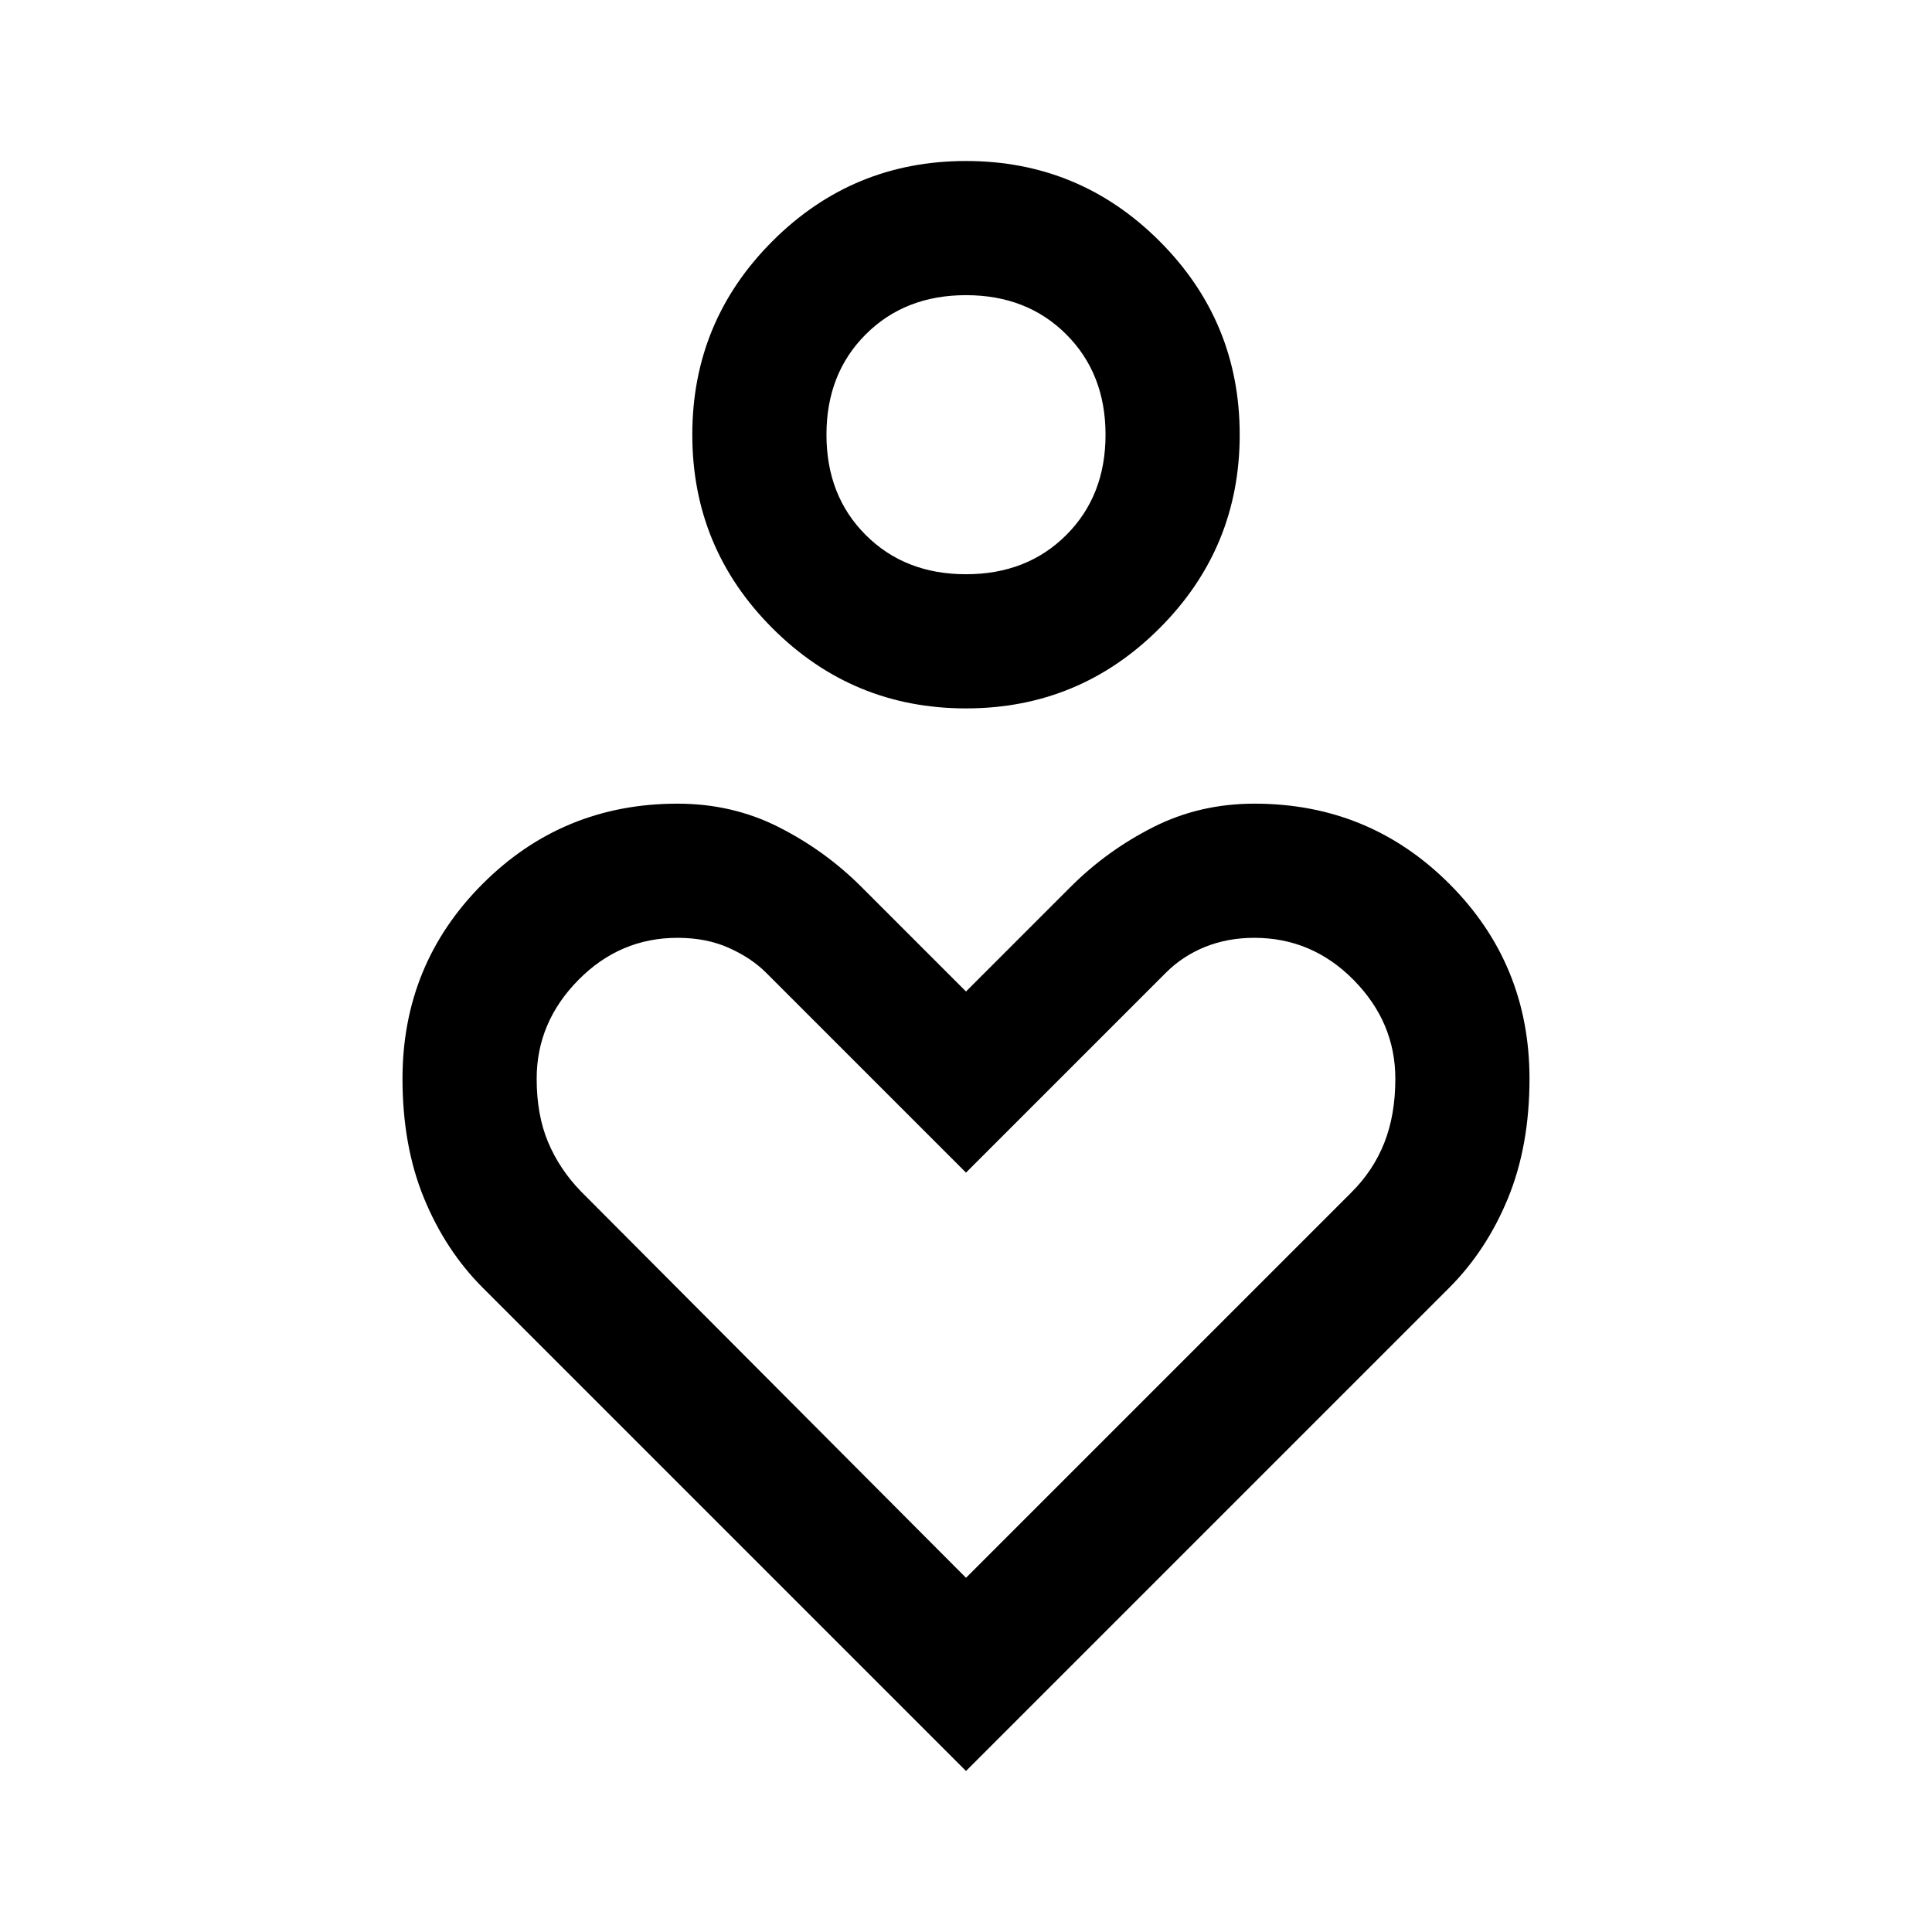 <svg xmlns="http://www.w3.org/2000/svg" height="40" viewBox="0 -960 960 960" width="40"><path d="M480-608q-56.343 0-96.171-39.829Q344-687.657 344-744t39.829-96.172Q423.657-880 480-880t96.171 39.828Q616-800.343 616-744q0 56.343-39.829 96.171Q536.343-608 480-608Zm0-66.667q30.333 0 49.834-19.5 19.5-19.5 19.5-49.833 0-30.334-19.5-49.834-19.501-19.5-49.834-19.5-30.333 0-49.834 19.5-19.5 19.5-19.5 49.834 0 30.333 19.5 49.833 19.501 19.5 49.834 19.5ZM480-80 240-320q-18.667-18.667-29.333-44.667Q200-390.667 200-424q0-57 39.833-96.833 39.834-39.834 96.834-39.834 27.264 0 50.299 11.667Q410-537.333 428-519.333l52 52 52-52q18-18 41.034-29.667 23.035-11.667 50.299-11.667 57 0 96.834 39.834Q760-481 760-424q0 33.333-10.667 59.333-10.666 26-29.333 44.667L480-80Zm0-95.999 191.334-191.334q11-10.875 16.5-24.771t5.5-31.896q0-28-20.667-49t-49.404-21q-13.263 0-24.43 4.5-11.166 4.5-19.5 12.833L480-377.334l-99.333-99.333Q373.333-484 362.167-489q-11.167-5-25.5-5-28.667 0-49.334 21t-20.667 49q0 18 5.667 31.5t16.333 24.5L480-175.999ZM480-744Zm0 409Z"/></svg>